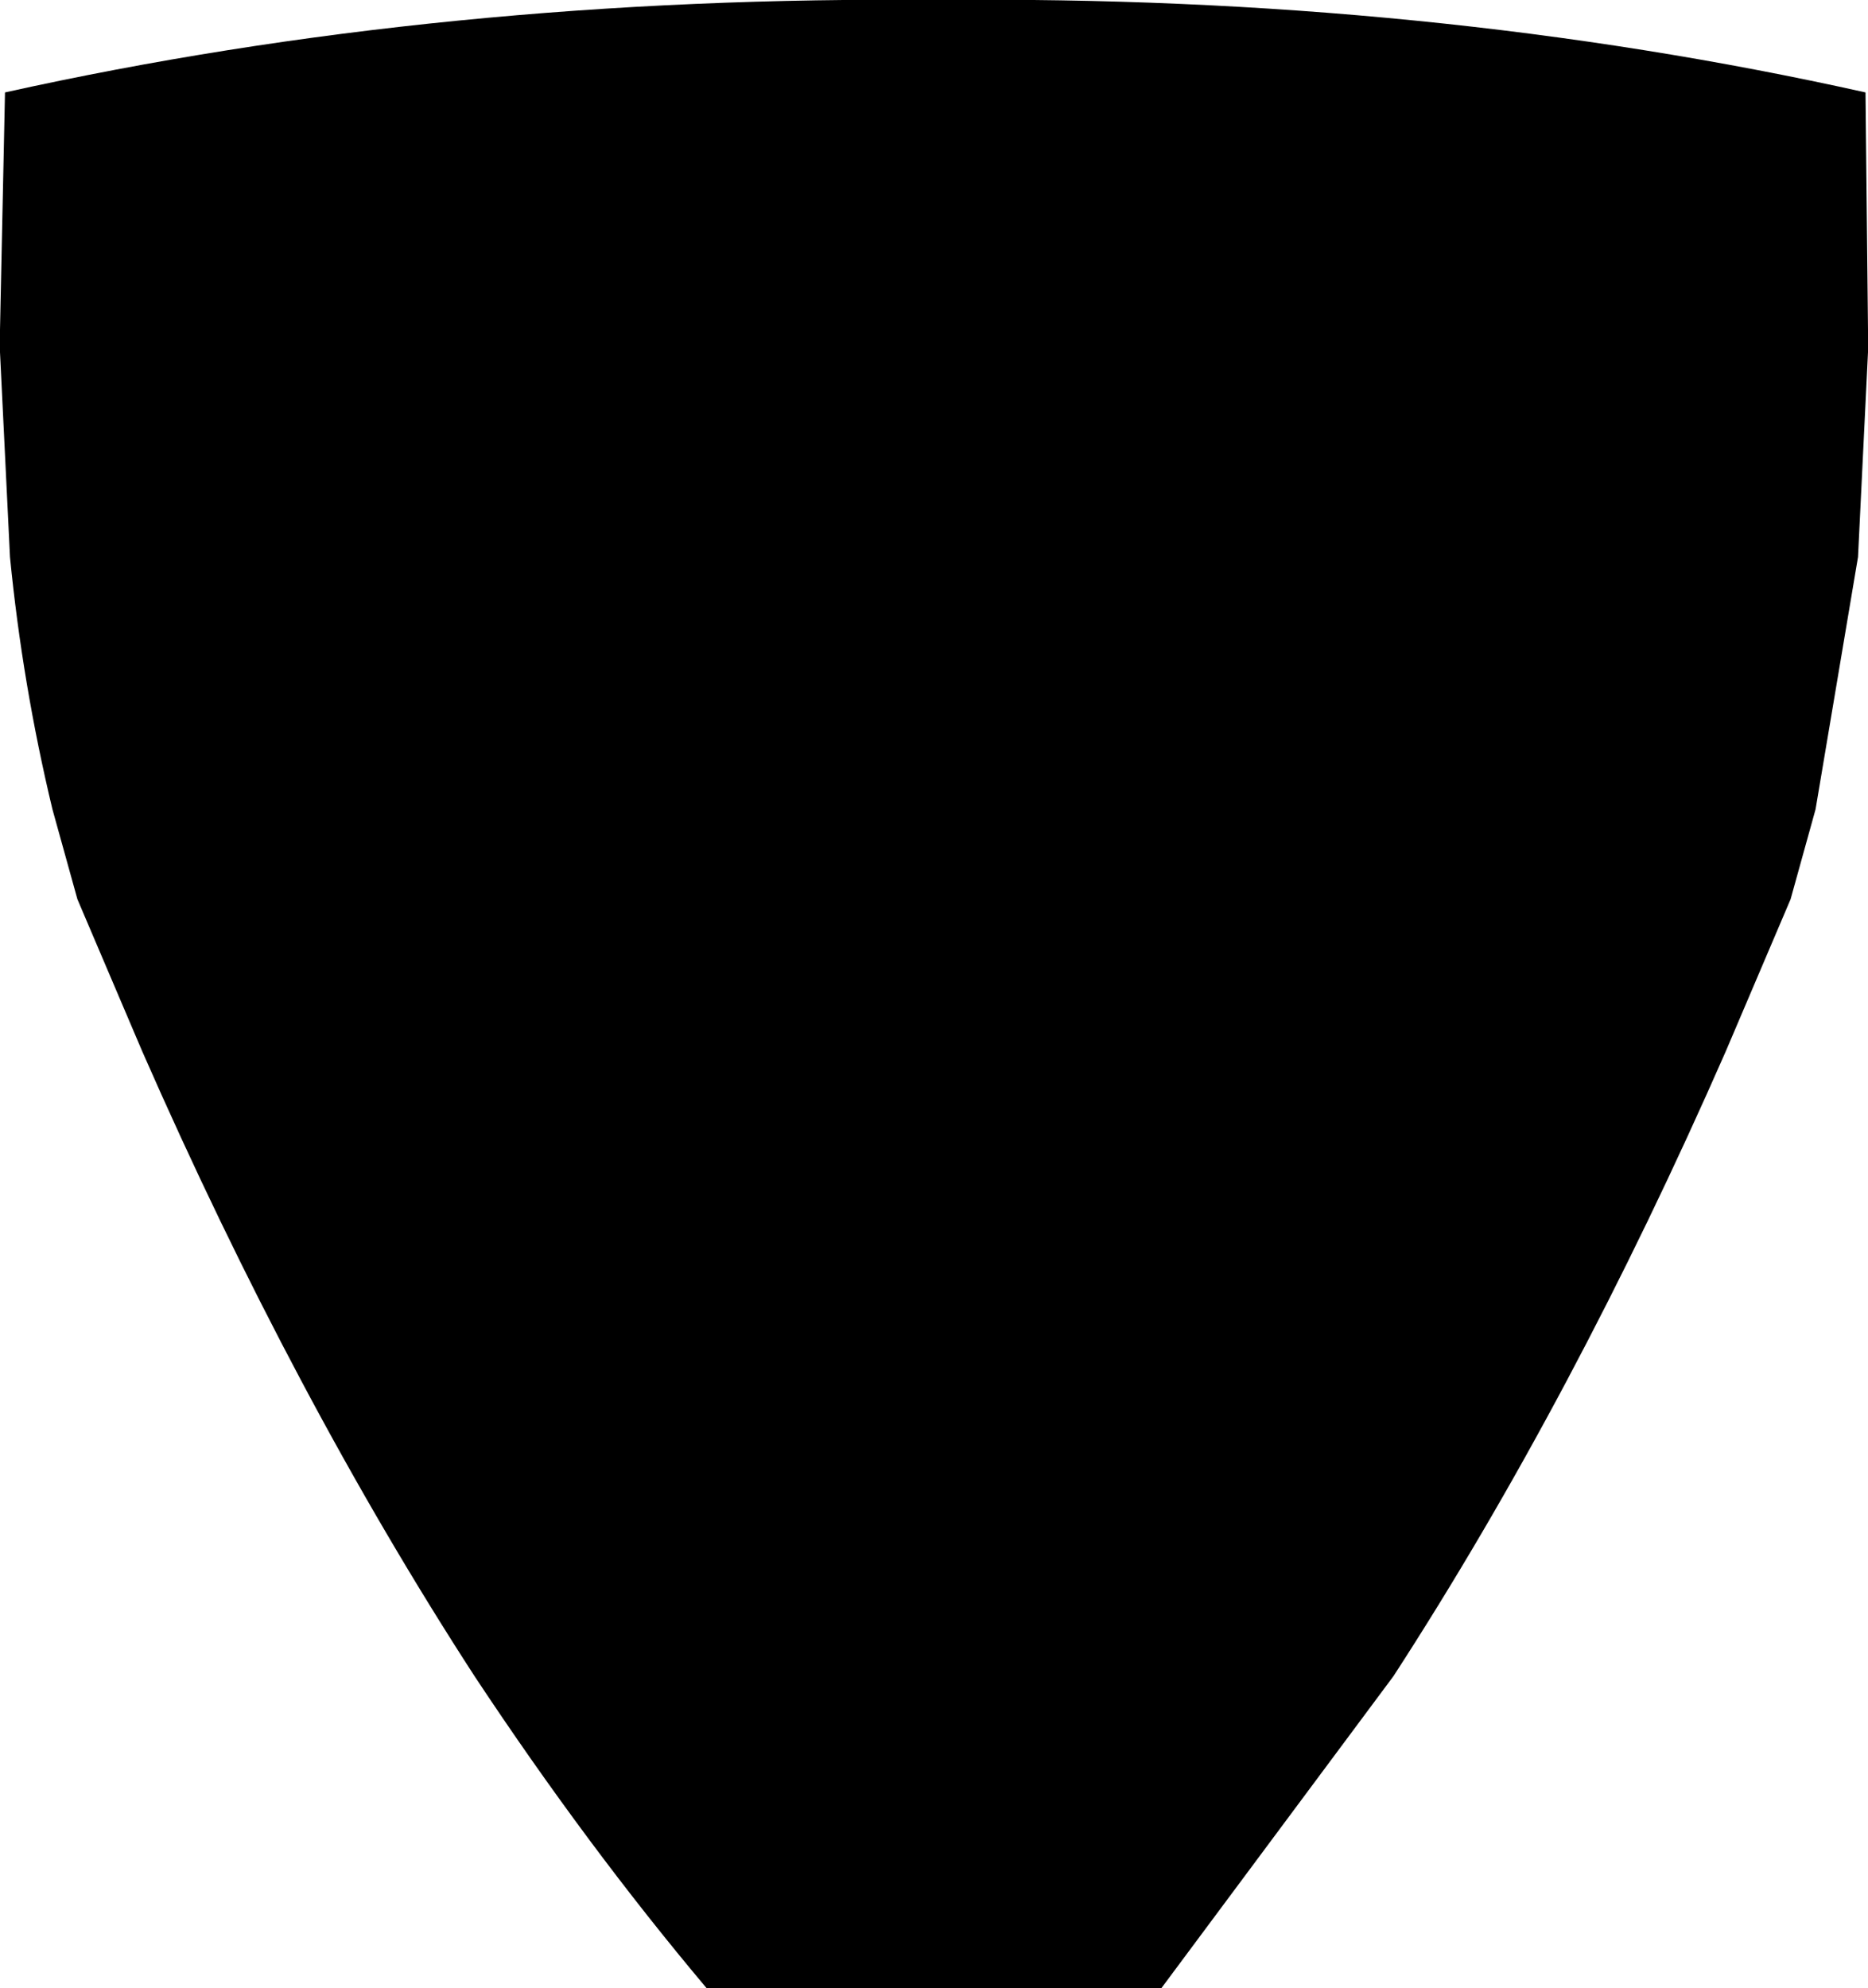 <?xml version="1.0" encoding="UTF-8" standalone="no"?>
<svg xmlns:xlink="http://www.w3.org/1999/xlink" height="39.8px" width="37.4px" xmlns="http://www.w3.org/2000/svg">
  <g transform="matrix(1.0, 0.0, 0.0, 1.0, -381.1, -184.3)">
    <path d="M381.3 195.45 L381.1 191.35 381.1 191.15 381.1 190.9 381.2 186.15 Q390.0 184.2 399.9 184.3 409.7 184.2 418.45 186.15 L418.5 190.9 418.5 191.15 418.5 191.35 418.3 195.45 417.45 200.5 416.95 202.3 415.65 205.35 Q412.6 212.3 409.0 217.85 L404.35 224.1 395.25 224.1 Q392.85 221.25 390.6 217.85 387.0 212.3 383.95 205.35 L382.65 202.3 382.15 200.5 Q381.55 198.0 381.3 195.45" fill="#000000" fill-rule="evenodd" stroke="none"/>
  </g>
</svg>
